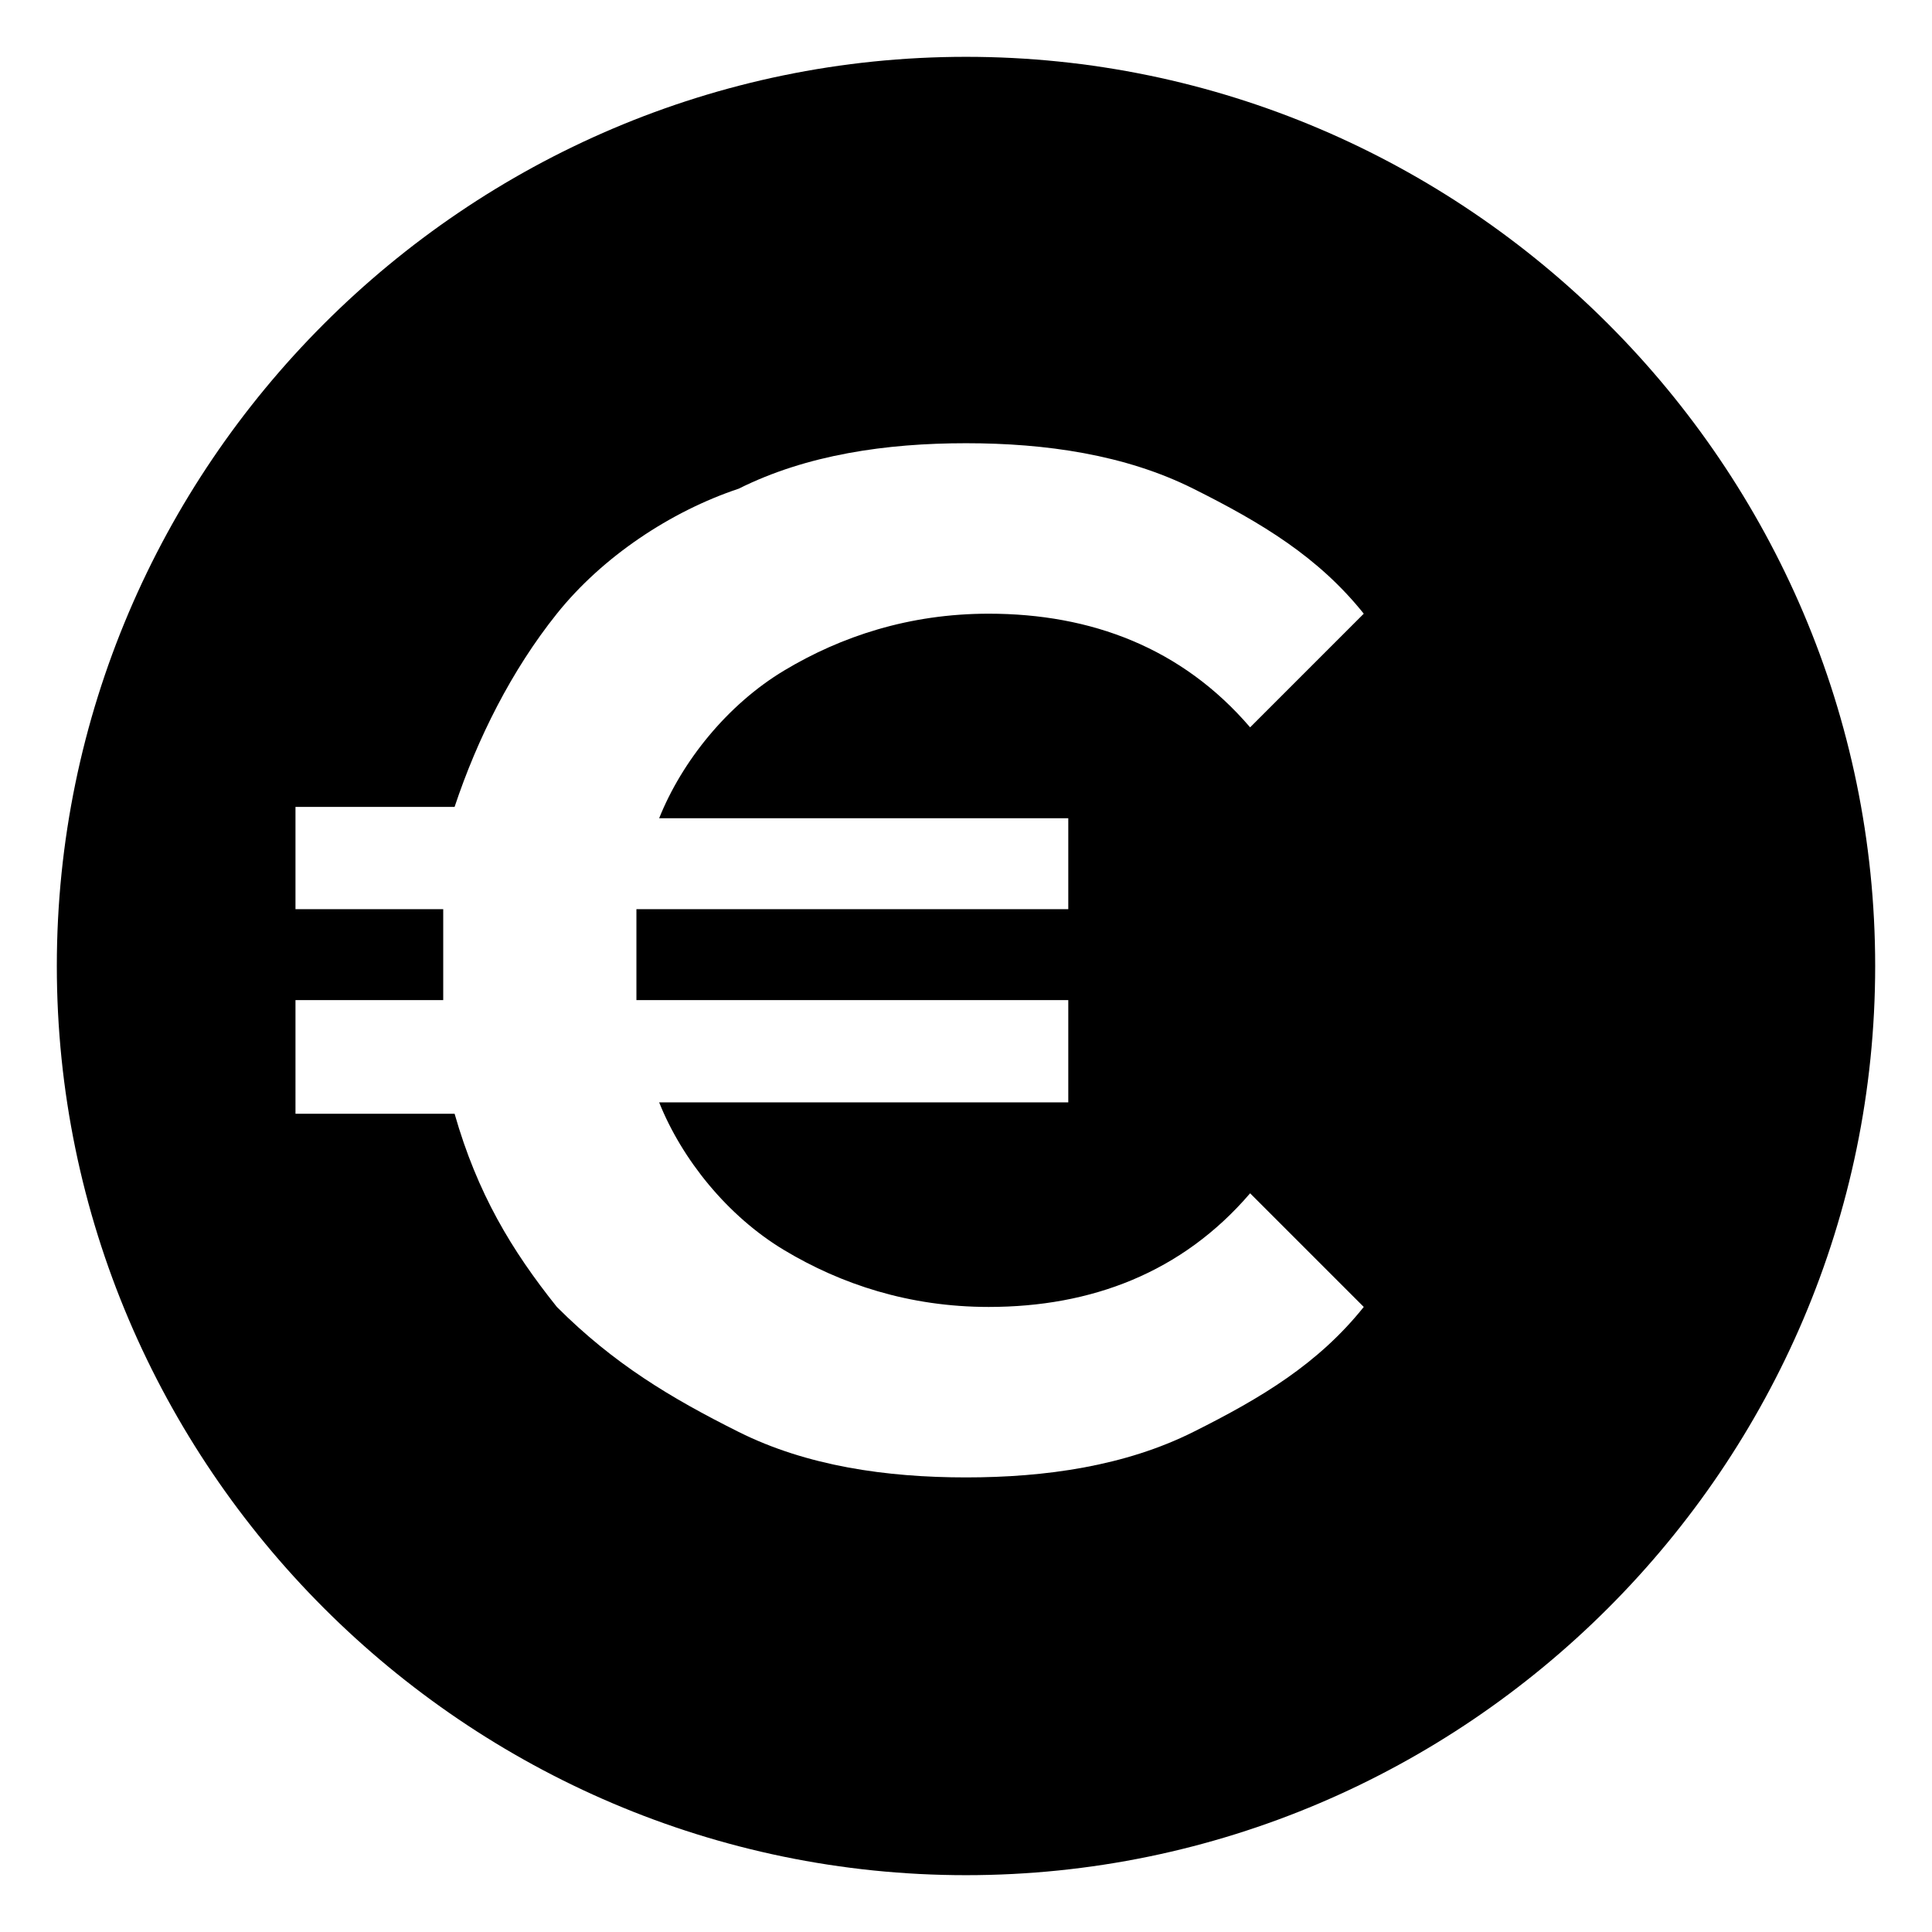 <?xml version="1.0" encoding="utf-8"?>
<!-- Generator: Adobe Illustrator 19.0.0, SVG Export Plug-In . SVG Version: 6.00 Build 0)  -->
<svg version="1.1" id="Layer_1" xmlns="http://www.w3.org/2000/svg" xmlns:xlink="http://www.w3.org/1999/xlink" x="0px" y="0px"
	 width="17px" height="17px" viewBox="373.1 115.2 17 17" style="enable-background:new 373.1 115.2 17 17;" xml:space="preserve">
<path class="st0" d="M381.6,115.7c-4.4,0-8,3.6-8,8s3.6,8,8,8s8-3.6,8-8S386,115.7,381.6,115.7z M382.5,122.3v0.9h-3.8
	c0,0.2,0,0.3,0,0.4s0,0.2,0,0.4h3.8v0.9h-3.6c0.2,0.5,0.6,1,1.1,1.3c0.5,0.3,1.1,0.5,1.8,0.5c0.9,0,1.7-0.3,2.3-1l1,1
	c-0.4,0.5-0.9,0.8-1.5,1.1s-1.3,0.4-2,0.4c-0.7,0-1.4-0.1-2-0.4c-0.6-0.3-1.1-0.6-1.6-1.1c-0.4-0.5-0.7-1-0.9-1.7h-1.4V124h1.3
	c0-0.1,0-0.2,0-0.4c0-0.2,0-0.3,0-0.4h-1.3v-0.9h1.4c0.2-0.6,0.5-1.2,0.9-1.7c0.4-0.5,1-0.9,1.6-1.1c0.6-0.3,1.3-0.4,2-0.4
	c0.7,0,1.4,0.1,2,0.4s1.1,0.6,1.5,1.1l-1,1c-0.6-0.7-1.4-1-2.3-1c-0.7,0-1.3,0.2-1.8,0.5c-0.5,0.3-0.9,0.8-1.1,1.3H382.5z"/>
</svg>
